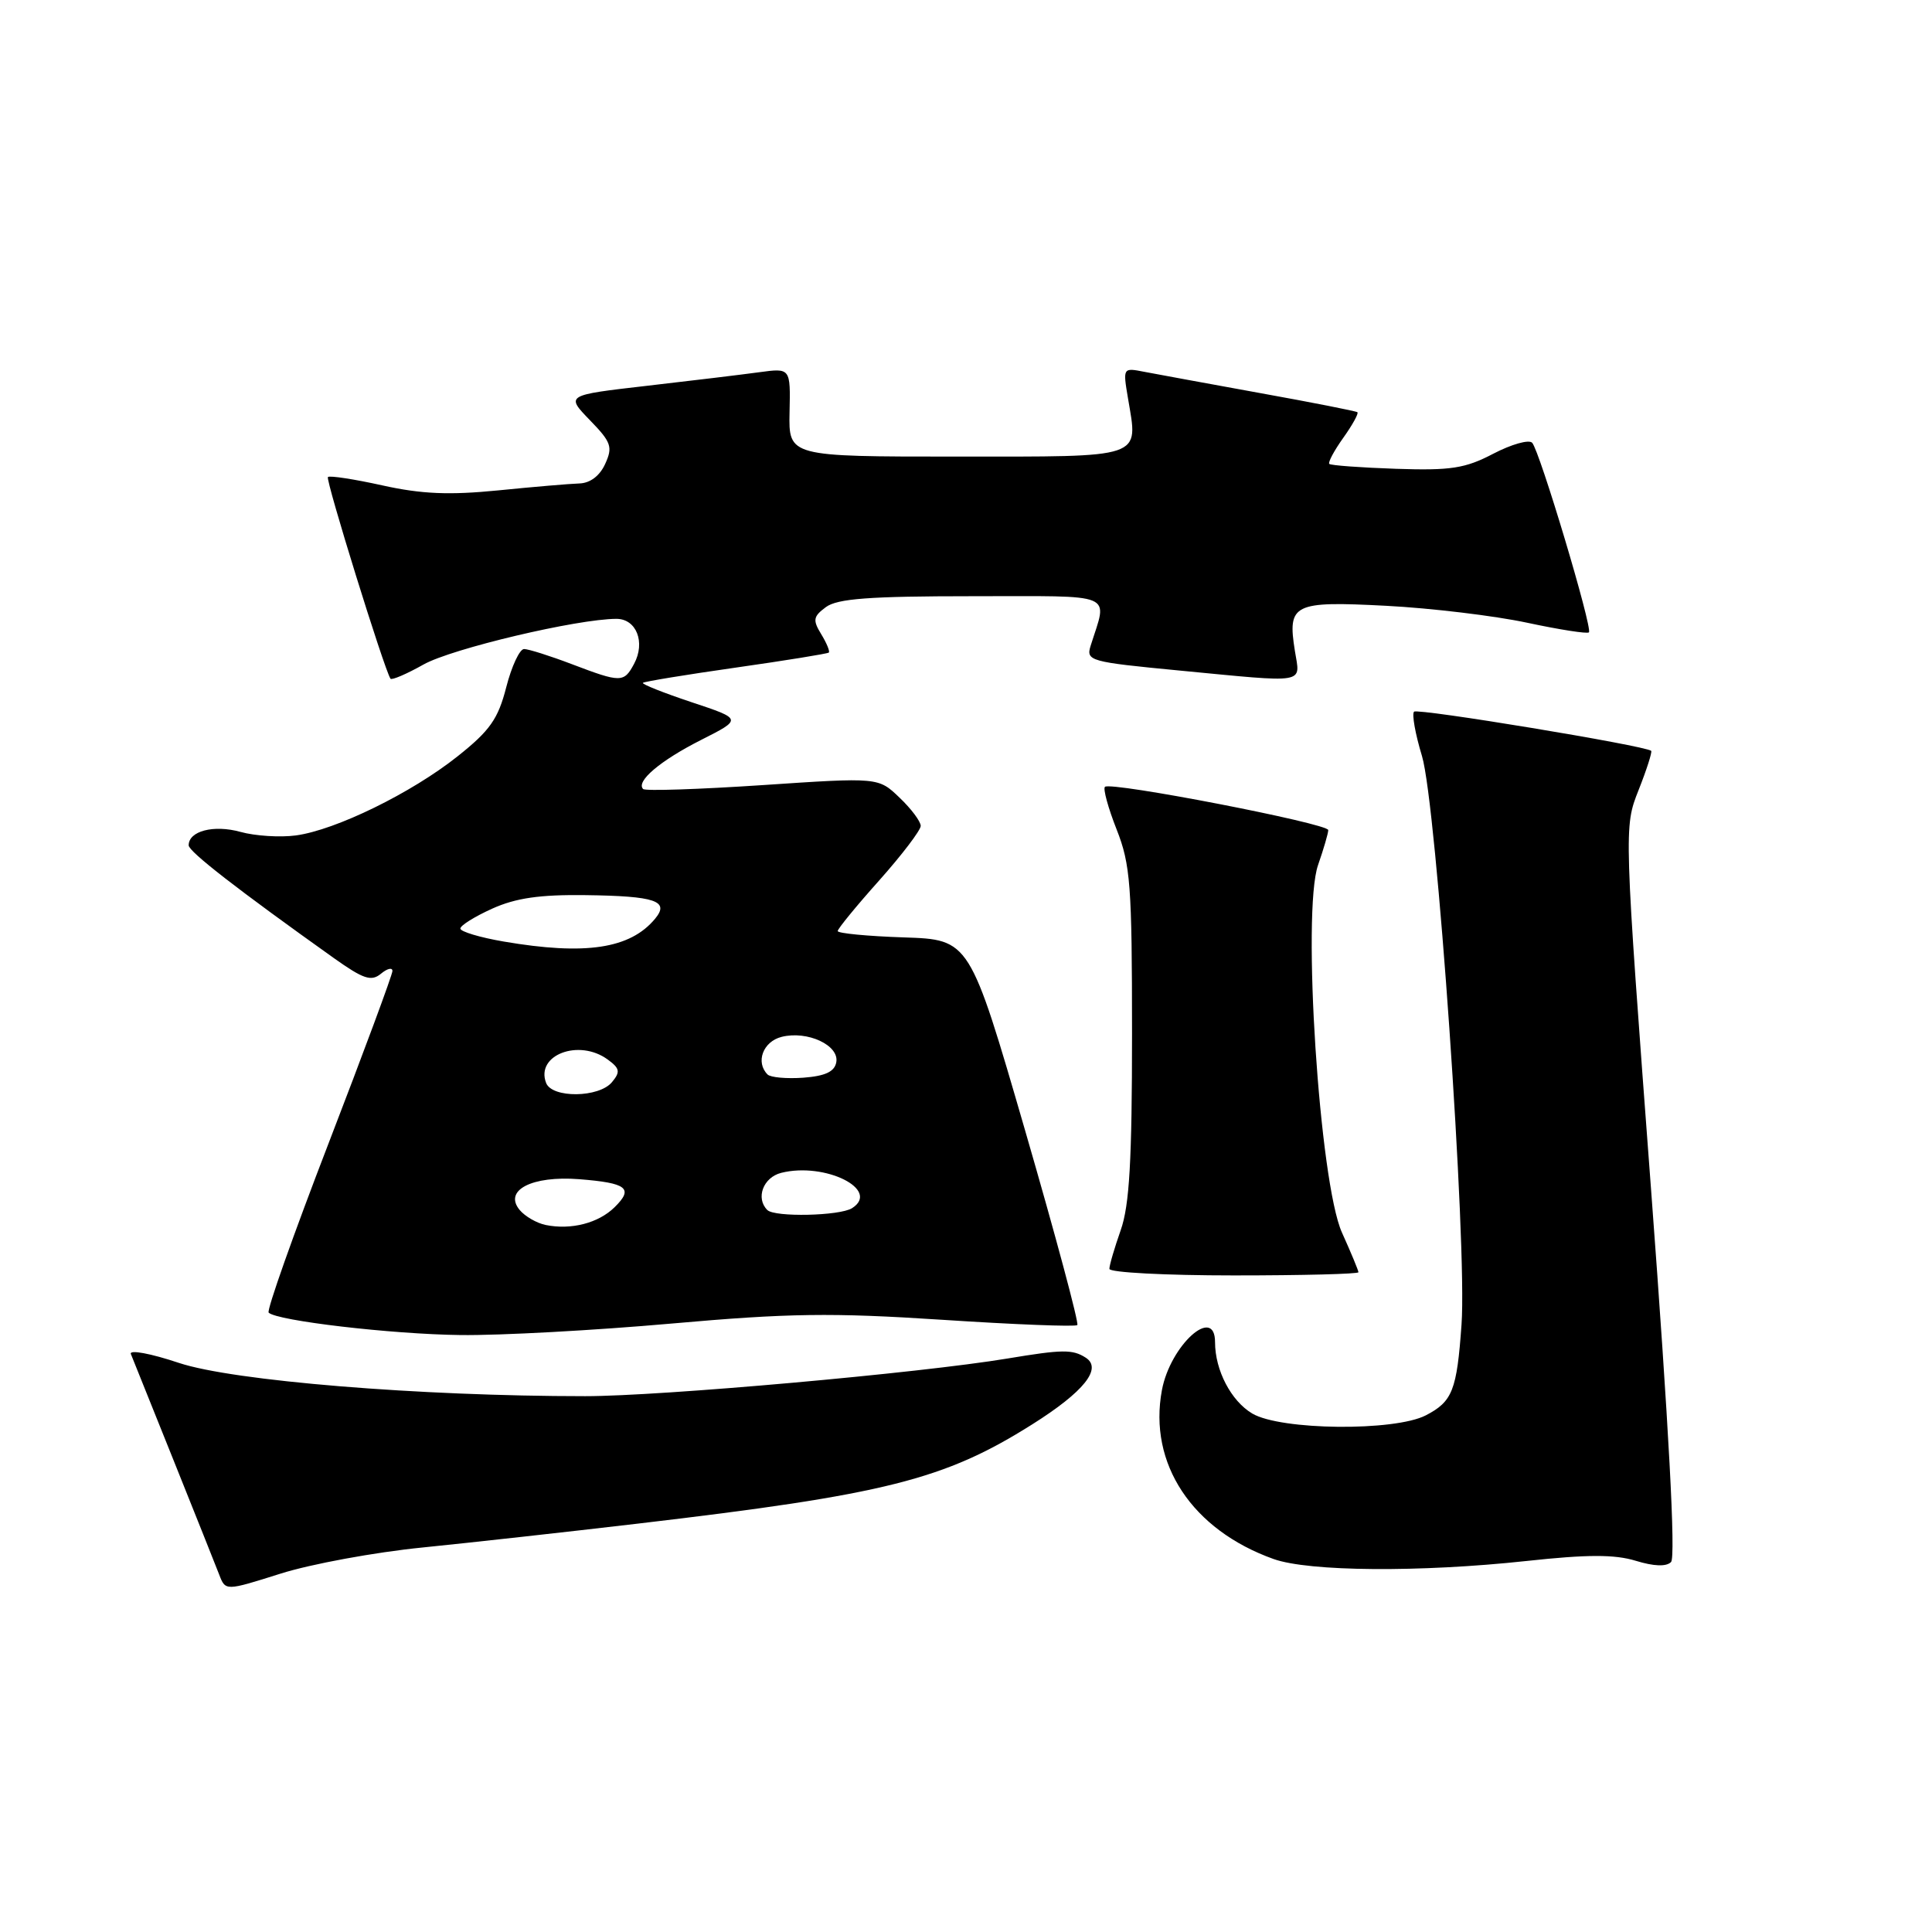 <?xml version="1.0" encoding="UTF-8" standalone="no"?>
<!DOCTYPE svg PUBLIC "-//W3C//DTD SVG 1.1//EN" "http://www.w3.org/Graphics/SVG/1.1/DTD/svg11.dtd" >
<svg xmlns="http://www.w3.org/2000/svg" xmlns:xlink="http://www.w3.org/1999/xlink" version="1.1" viewBox="0 0 256 256">
 <g >
 <path fill="currentColor"
d=" M 56.00 205.05 C 62.33 204.41 75.15 202.99 84.50 201.89 C 117.35 198.03 125.12 196.08 136.77 188.74 C 143.63 184.42 146.11 181.32 143.85 179.89 C 142.11 178.78 140.78 178.80 133.50 180.01 C 121.81 181.95 87.59 185.00 77.54 185.00 C 55.55 185.00 30.87 182.98 23.70 180.59 C 19.97 179.34 17.11 178.81 17.34 179.41 C 17.58 180.01 20.13 186.35 23.00 193.50 C 25.87 200.65 28.59 207.47 29.05 208.66 C 29.88 210.82 29.88 210.82 37.19 208.51 C 41.21 207.24 49.67 205.68 56.00 205.05 Z  M 202.26 206.84 C 210.34 205.96 213.95 205.96 216.74 206.81 C 219.15 207.55 220.79 207.61 221.42 206.98 C 222.06 206.34 221.13 189.11 218.79 157.82 C 215.17 109.63 215.17 109.63 217.12 104.69 C 218.20 101.97 218.94 99.63 218.79 99.49 C 218.00 98.80 187.85 93.82 187.37 94.30 C 187.06 94.61 187.53 97.25 188.42 100.18 C 190.35 106.58 194.42 164.94 193.66 175.50 C 193.04 184.24 192.46 185.71 188.93 187.54 C 184.78 189.68 169.70 189.53 165.93 187.30 C 163.13 185.64 161.00 181.57 161.00 177.85 C 161.00 172.90 155.07 178.24 153.96 184.20 C 152.14 193.94 157.95 202.72 168.76 206.58 C 173.45 208.25 188.17 208.36 202.26 206.84 Z  M 88.96 175.38 C 104.53 174.00 110.15 173.92 124.87 174.88 C 134.46 175.51 142.51 175.82 142.75 175.58 C 142.99 175.34 139.88 163.75 135.84 149.82 C 128.49 124.50 128.49 124.50 119.75 124.21 C 114.94 124.05 111.00 123.67 111.00 123.37 C 111.00 123.07 113.47 120.05 116.50 116.66 C 119.52 113.27 121.99 110.02 122.00 109.44 C 122.00 108.85 120.74 107.16 119.19 105.69 C 116.39 103.00 116.39 103.00 101.06 104.03 C 92.62 104.59 85.50 104.83 85.22 104.55 C 84.22 103.55 87.48 100.79 92.87 98.06 C 98.37 95.28 98.37 95.28 91.62 93.04 C 87.91 91.80 85.01 90.65 85.19 90.48 C 85.36 90.31 90.90 89.40 97.50 88.46 C 104.10 87.52 109.64 86.62 109.82 86.47 C 109.99 86.32 109.54 85.22 108.82 84.04 C 107.67 82.16 107.75 81.69 109.44 80.44 C 110.96 79.32 115.21 79.00 128.81 79.00 C 148.19 79.00 146.76 78.40 144.51 85.58 C 143.89 87.57 144.40 87.71 156.18 88.84 C 173.42 90.49 172.29 90.69 171.58 86.25 C 170.58 80.01 171.35 79.63 183.65 80.27 C 189.62 80.58 198.02 81.59 202.33 82.51 C 206.63 83.43 210.33 84.01 210.54 83.79 C 211.06 83.27 204.01 59.72 203.02 58.67 C 202.59 58.21 200.27 58.87 197.87 60.12 C 194.14 62.07 192.26 62.36 185.00 62.12 C 180.32 61.96 176.34 61.67 176.14 61.47 C 175.94 61.28 176.78 59.71 178.00 58.00 C 179.22 56.29 180.06 54.76 179.86 54.62 C 179.66 54.47 173.88 53.33 167.00 52.09 C 160.12 50.84 153.21 49.57 151.64 49.27 C 148.78 48.71 148.78 48.71 149.47 52.81 C 150.82 60.84 151.81 60.50 126.76 60.50 C 104.50 60.50 104.50 60.50 104.62 54.63 C 104.75 48.76 104.75 48.76 100.62 49.32 C 98.36 49.63 91.65 50.44 85.73 51.12 C 74.96 52.36 74.96 52.36 78.15 55.66 C 81.00 58.59 81.22 59.22 80.19 61.47 C 79.47 63.06 78.19 64.02 76.77 64.06 C 75.52 64.10 70.67 64.51 66.00 64.98 C 59.53 65.62 55.87 65.47 50.68 64.32 C 46.93 63.49 43.68 62.99 43.45 63.21 C 43.11 63.55 50.90 88.66 51.74 89.93 C 51.89 90.16 53.87 89.32 56.12 88.05 C 59.88 85.94 76.49 82.01 81.68 82.00 C 84.33 82.00 85.55 85.11 84.02 87.96 C 82.67 90.48 82.28 90.48 75.76 88.00 C 72.87 86.90 70.02 86.00 69.44 86.00 C 68.86 86.00 67.79 88.28 67.08 91.06 C 66.00 95.27 64.92 96.81 60.64 100.21 C 54.52 105.08 44.48 109.99 39.20 110.70 C 37.12 110.98 33.81 110.77 31.86 110.23 C 28.32 109.25 25.00 110.11 25.00 112.01 C 25.00 112.84 31.54 117.91 44.22 126.94 C 48.16 129.74 49.19 130.08 50.47 129.03 C 51.31 128.33 52.00 128.16 52.00 128.66 C 52.00 129.15 48.19 139.43 43.54 151.49 C 38.89 163.55 35.31 173.65 35.60 173.93 C 36.68 175.01 51.88 176.79 61.00 176.90 C 66.22 176.97 78.81 176.28 88.96 175.38 Z  M 180.00 168.58 C 180.00 168.35 179.02 165.99 177.82 163.33 C 174.83 156.72 172.49 120.80 174.65 114.62 C 175.39 112.49 176.00 110.41 176.00 109.99 C 176.00 109.12 147.14 103.53 146.41 104.26 C 146.14 104.52 146.84 107.07 147.96 109.91 C 149.79 114.55 150.00 117.30 150.00 136.91 C 150.00 153.77 149.66 159.72 148.50 163.00 C 147.68 165.34 147.00 167.64 147.00 168.13 C 147.00 168.61 154.43 169.00 163.50 169.00 C 172.57 169.00 180.00 168.81 180.00 168.58 Z  M 72.32 162.32 C 71.13 162.08 69.57 161.18 68.86 160.33 C 66.69 157.72 70.47 155.76 76.75 156.25 C 83.09 156.75 83.99 157.46 81.44 159.96 C 79.30 162.07 75.68 163.00 72.32 162.32 Z  M 101.67 160.33 C 100.10 158.76 101.13 156.01 103.51 155.41 C 109.31 153.95 116.74 157.65 112.90 160.09 C 111.26 161.12 102.64 161.31 101.67 160.33 Z  M 72.36 143.49 C 70.94 139.79 76.71 137.60 80.52 140.39 C 82.14 141.57 82.22 142.03 81.09 143.39 C 79.37 145.47 73.14 145.54 72.36 143.49 Z  M 101.71 142.38 C 100.08 140.75 101.10 138.01 103.57 137.39 C 106.99 136.53 111.24 138.51 110.81 140.76 C 110.58 142.01 109.34 142.58 106.46 142.80 C 104.24 142.96 102.11 142.77 101.71 142.38 Z  M 66.75 124.76 C 63.59 124.22 61.00 123.44 61.00 123.04 C 61.00 122.63 62.90 121.45 65.22 120.40 C 68.35 118.99 71.54 118.53 77.59 118.61 C 86.87 118.73 88.76 119.38 86.80 121.74 C 83.50 125.72 77.57 126.61 66.75 124.76 Z "/>
</g>
</svg>